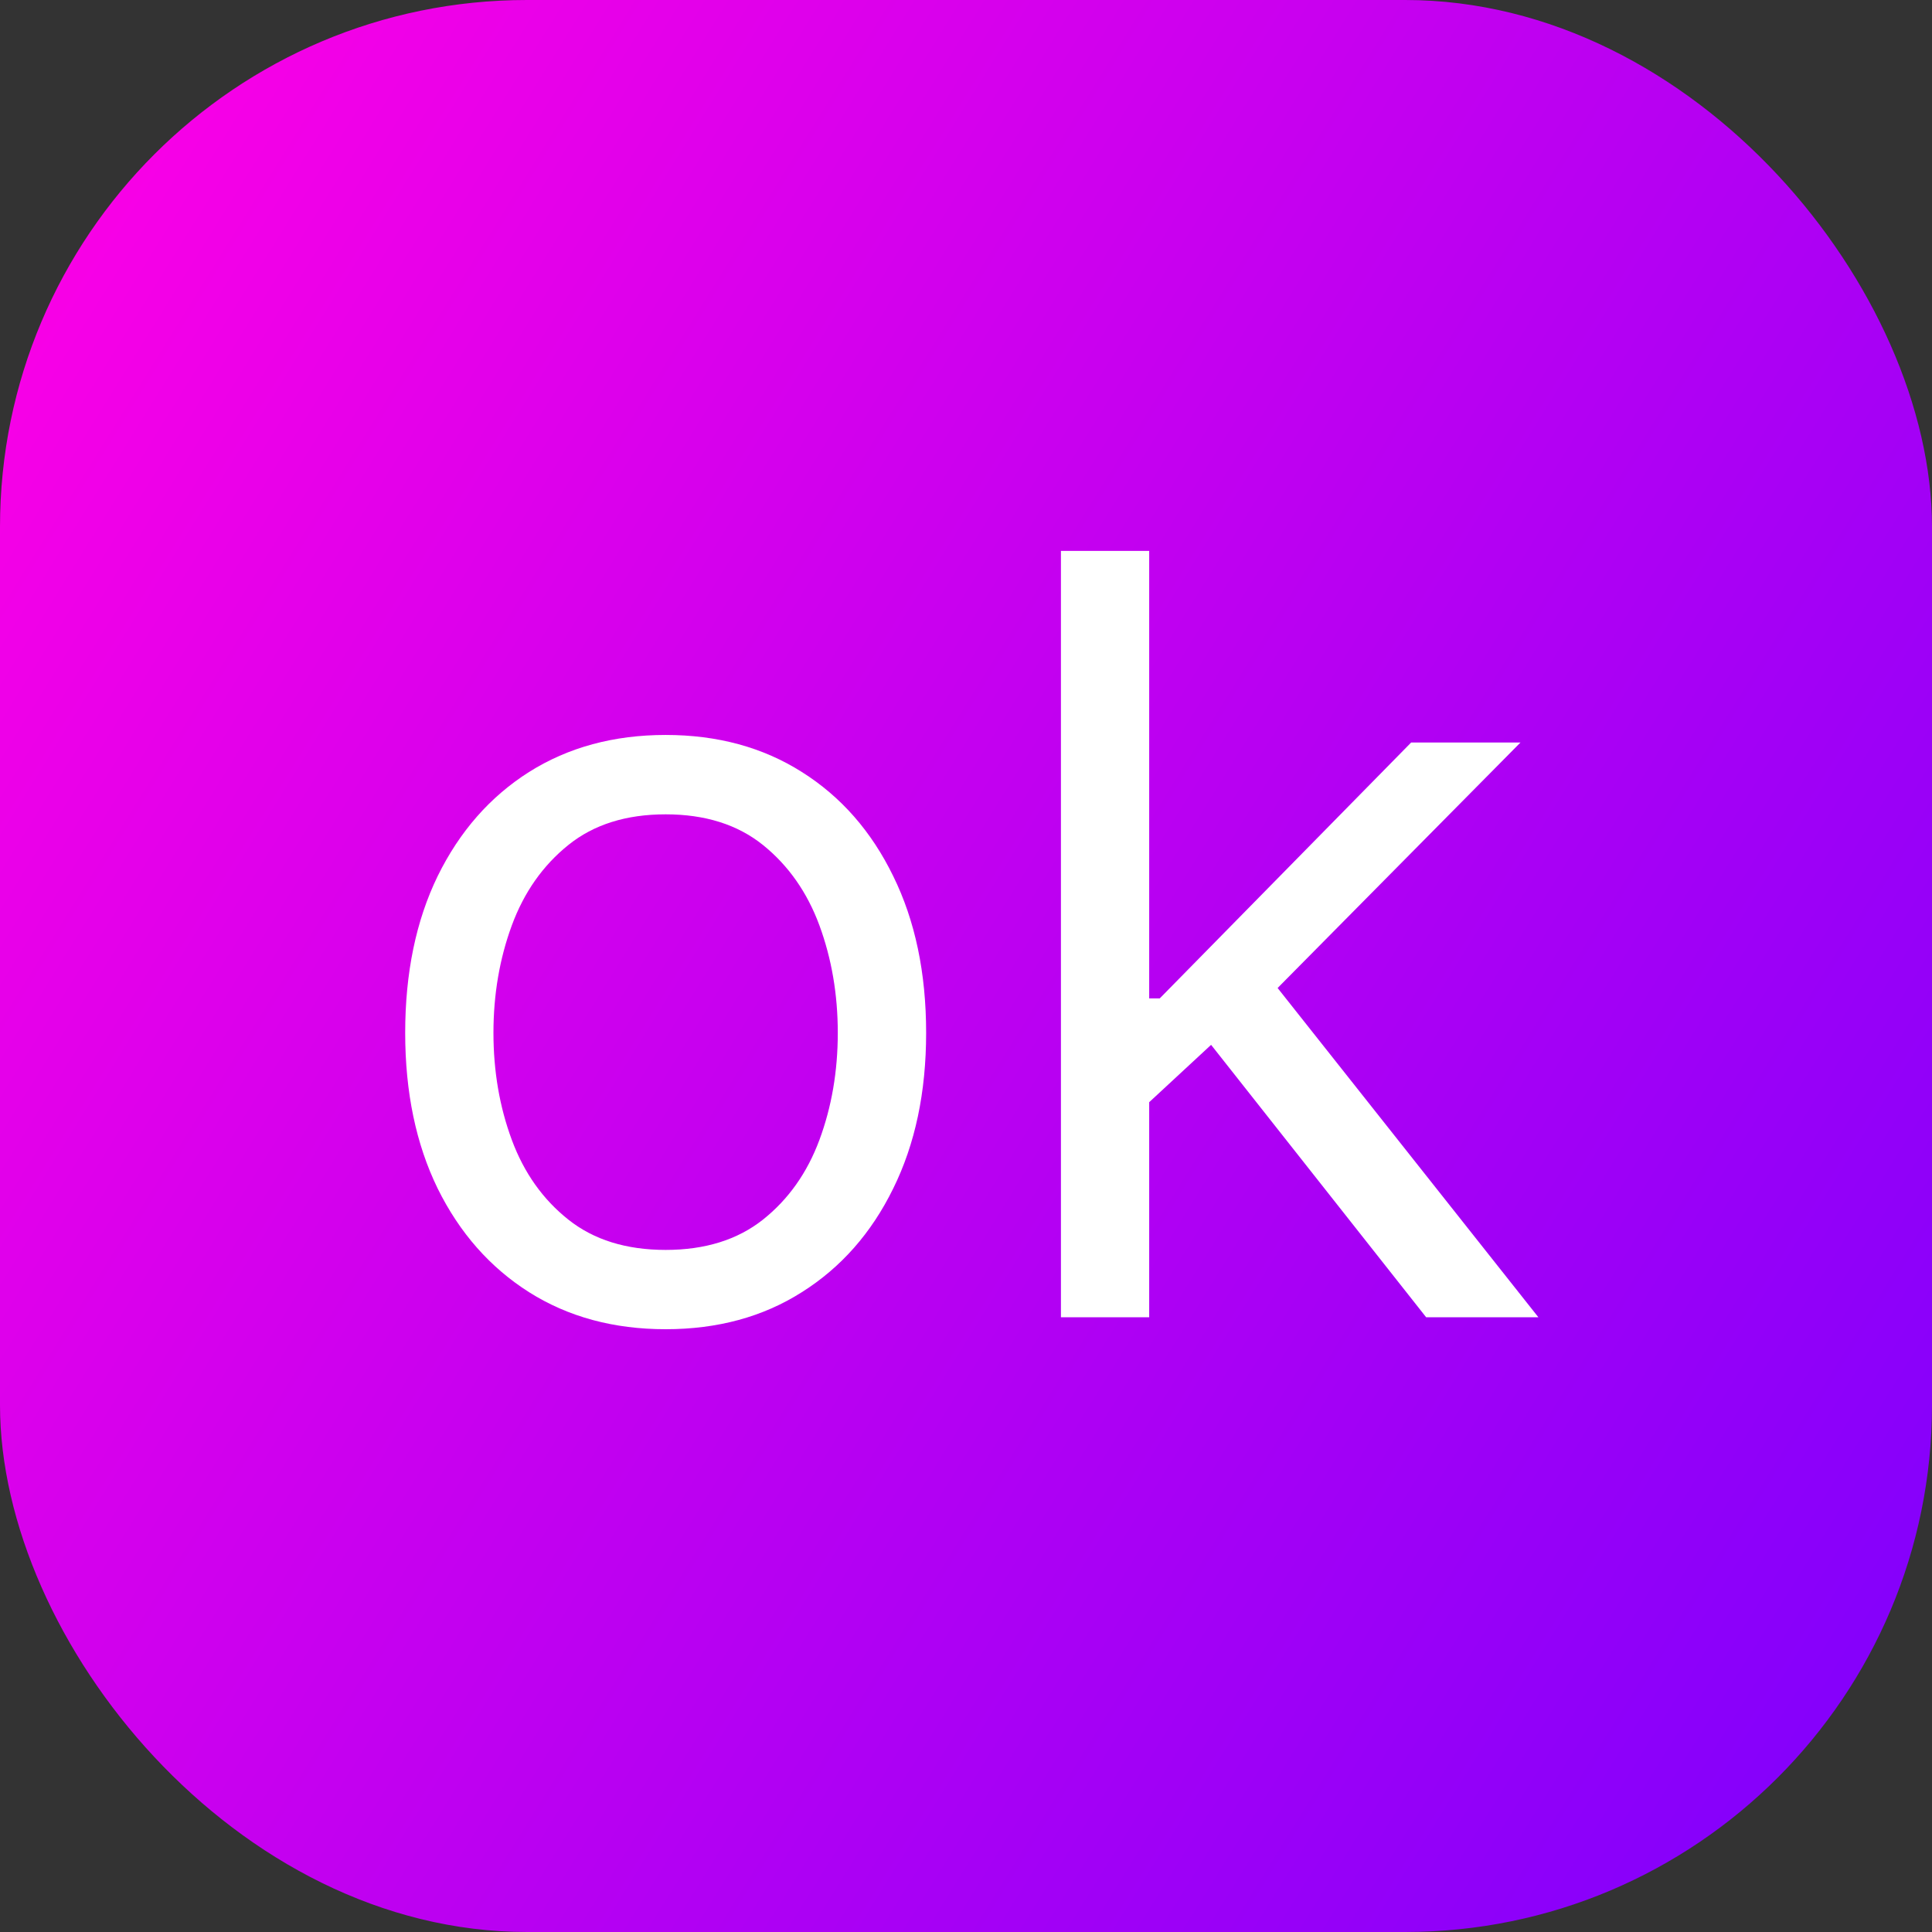 <svg width="22" height="22" viewBox="0 0 22 22" fill="none" xmlns="http://www.w3.org/2000/svg">
<rect x="0" y="0" width="22" height="22" fill="#333333" stroke="none"/>
<rect width="22" height="22" rx="6" fill="url(#paint0_linear_961_609)"/>
<path d="M7.58 15.136C6.989 15.136 6.47 14.996 6.024 14.714C5.581 14.433 5.234 14.04 4.984 13.534C4.737 13.028 4.614 12.438 4.614 11.761C4.614 11.079 4.737 10.484 4.984 9.976C5.234 9.467 5.581 9.072 6.024 8.791C6.47 8.51 6.989 8.369 7.58 8.369C8.17 8.369 8.688 8.51 9.131 8.791C9.577 9.072 9.923 9.467 10.171 9.976C10.421 10.484 10.546 11.079 10.546 11.761C10.546 12.438 10.421 13.028 10.171 13.534C9.923 14.04 9.577 14.433 9.131 14.714C8.688 14.996 8.17 15.136 7.58 15.136ZM7.58 14.233C8.028 14.233 8.398 14.118 8.688 13.888C8.977 13.658 9.192 13.355 9.331 12.98C9.47 12.605 9.54 12.199 9.54 11.761C9.54 11.324 9.47 10.916 9.331 10.538C9.192 10.161 8.977 9.855 8.688 9.622C8.398 9.389 8.028 9.273 7.58 9.273C7.131 9.273 6.761 9.389 6.472 9.622C6.182 9.855 5.967 10.161 5.828 10.538C5.689 10.916 5.619 11.324 5.619 11.761C5.619 12.199 5.689 12.605 5.828 12.98C5.967 13.355 6.182 13.658 6.472 13.888C6.761 14.118 7.131 14.233 7.58 14.233ZM13.018 12.614L13.001 11.369H13.206L16.069 8.455H17.314L14.262 11.54H14.177L13.018 12.614ZM12.081 15V6.273H13.086V15H12.081ZM16.24 15L13.683 11.761L14.399 11.062L17.518 15H16.24Z" fill="white"/>
<defs>
<linearGradient id="paint0_linear_961_609" x1="4.75666e-07" y1="1.173" x2="27.373" y2="18.176" gradientUnits="userSpaceOnUse">
<stop stop-color="#FF00E5"/>
<stop offset="1" stop-color="#7000FF"/>
</linearGradient>
</defs>
</svg>
